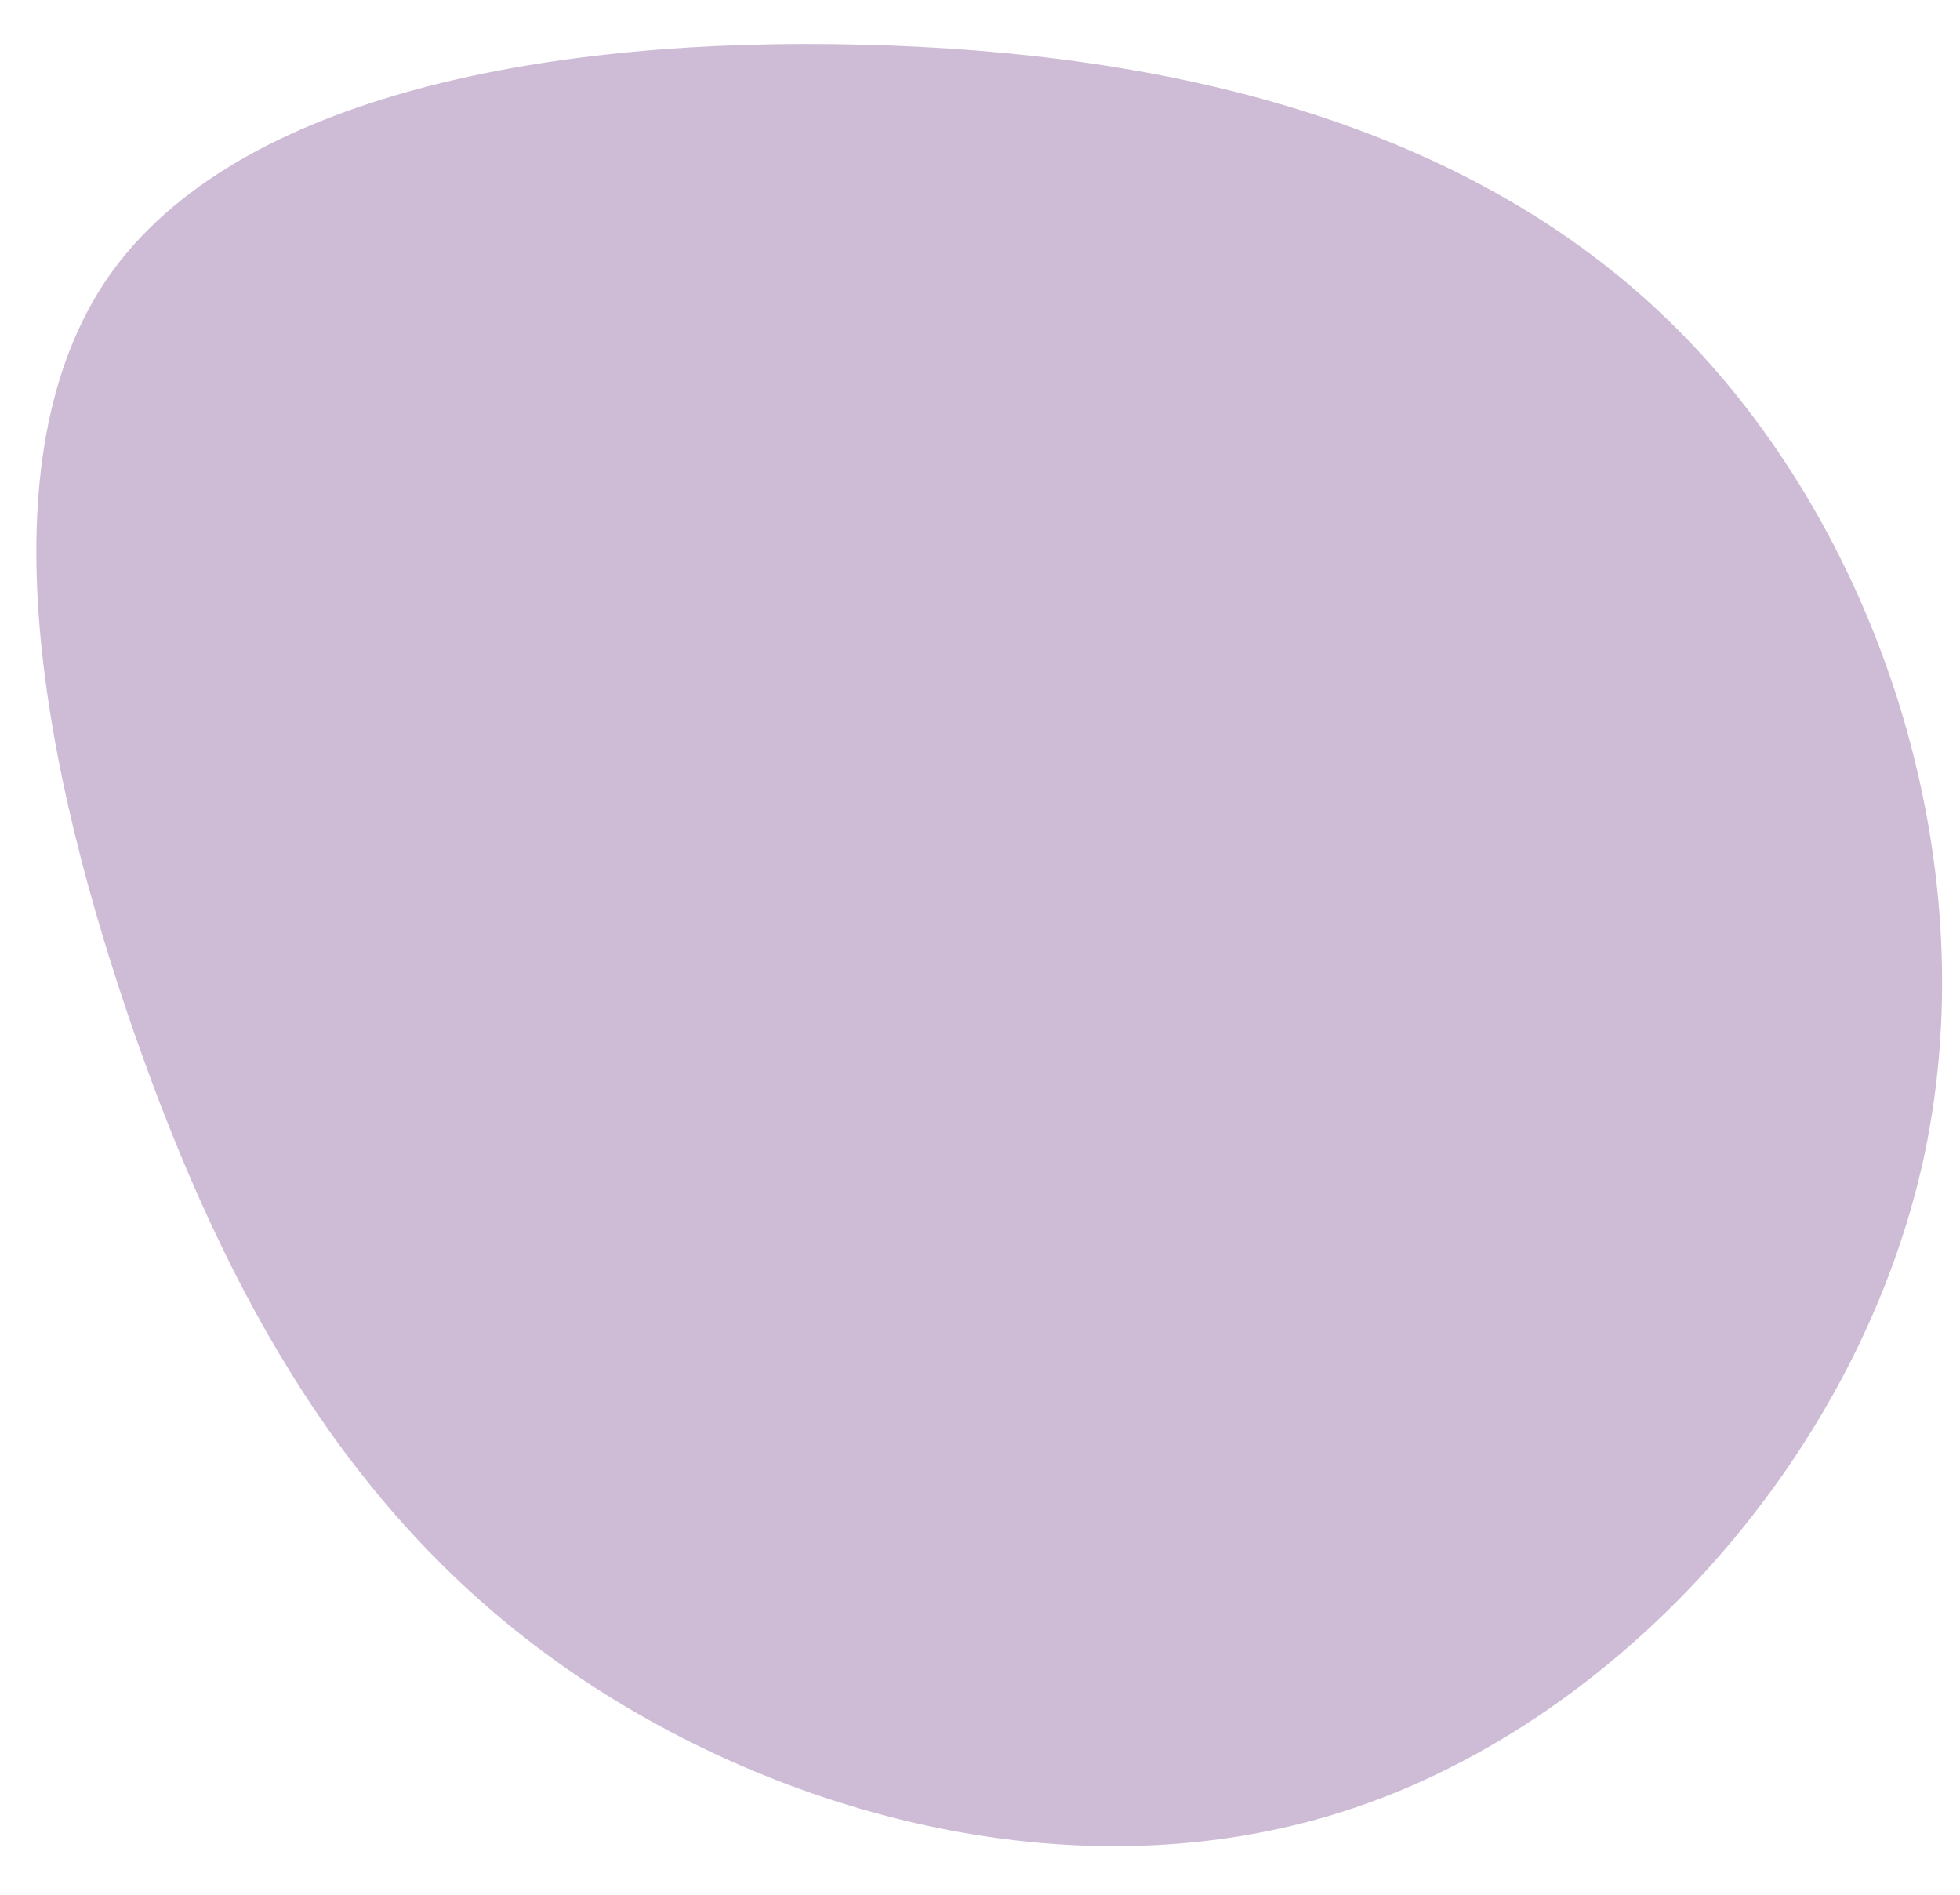 <?xml version="1.0" encoding="utf-8"?>
<!-- Generator: Adobe Illustrator 26.5.0, SVG Export Plug-In . SVG Version: 6.00 Build 0)  -->
<svg
  version="1.1"
  id="visual"
  xmlns="http://www.w3.org/2000/svg"
  xmlns:xlink="http://www.w3.org/1999/xlink"
  x="0px"
  y="0px"
  viewBox="0 0 350.7 339"
  style="enable-background: new 0 0 350.7 339"
  xml:space="preserve"
>
  <style type="text/css">
    .st0 {
      fill: #cebcd7;
    }
  </style>
  <g transform="translate(428.917 293.502)">
    <path
      class="st0"
      d="M-129.6-235.4c36.6,36,56.3,95.3,45,148.6C-96-33.6-138.3,13.7-186.7,30s-102.9,1.6-141.2-25.2
		c-38.2-26.8-60.2-65.6-76.8-112.9c-16.5-47.2-27.6-103-4.8-135.9c22.9-32.8,79.7-42.9,134.8-41.5
		C-219.6-284.2-166.1-271.4-129.6-235.4"
    />
  </g>
</svg>

